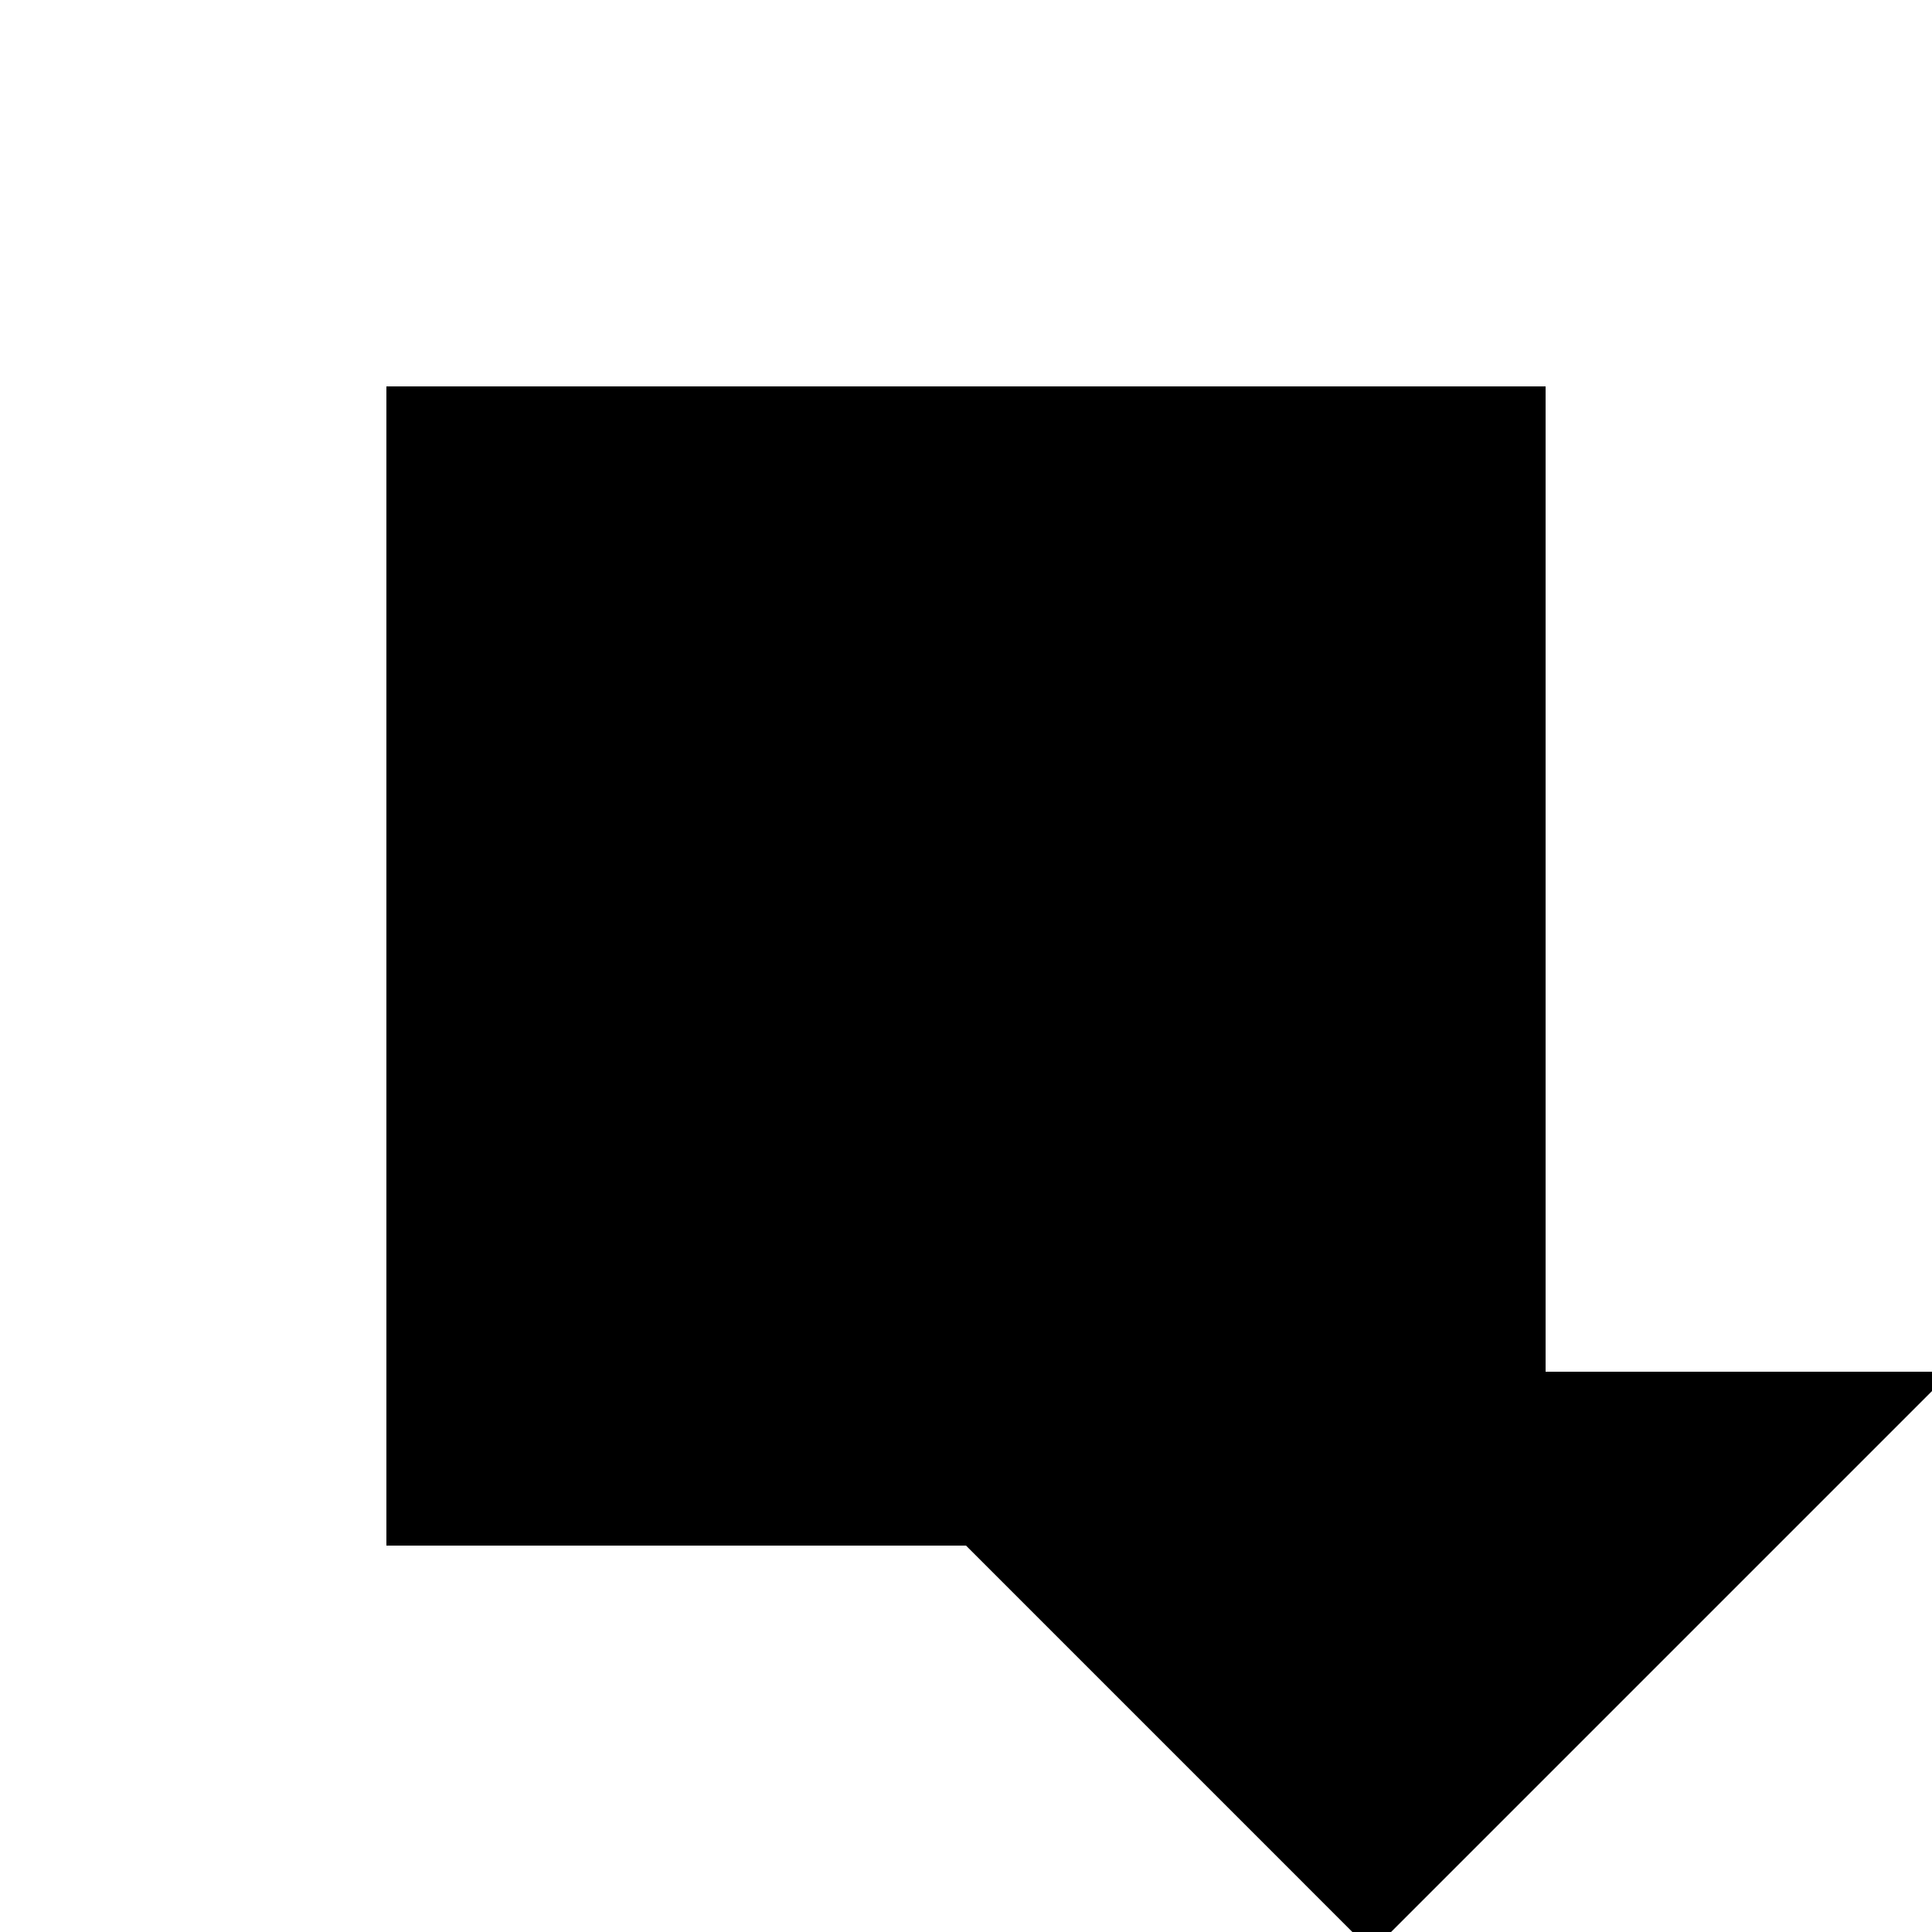 <svg xmlns="http://www.w3.org/2000/svg" viewBox="-100 -100 500 500"><path style="fill:#000000" fill-rule="evenodd" d="M 255 405.001 L 150.001 299.999 L 0 299.999 L 0 0 L 299.999 0 L 299.999 255 L 405.001 255"/></svg>
